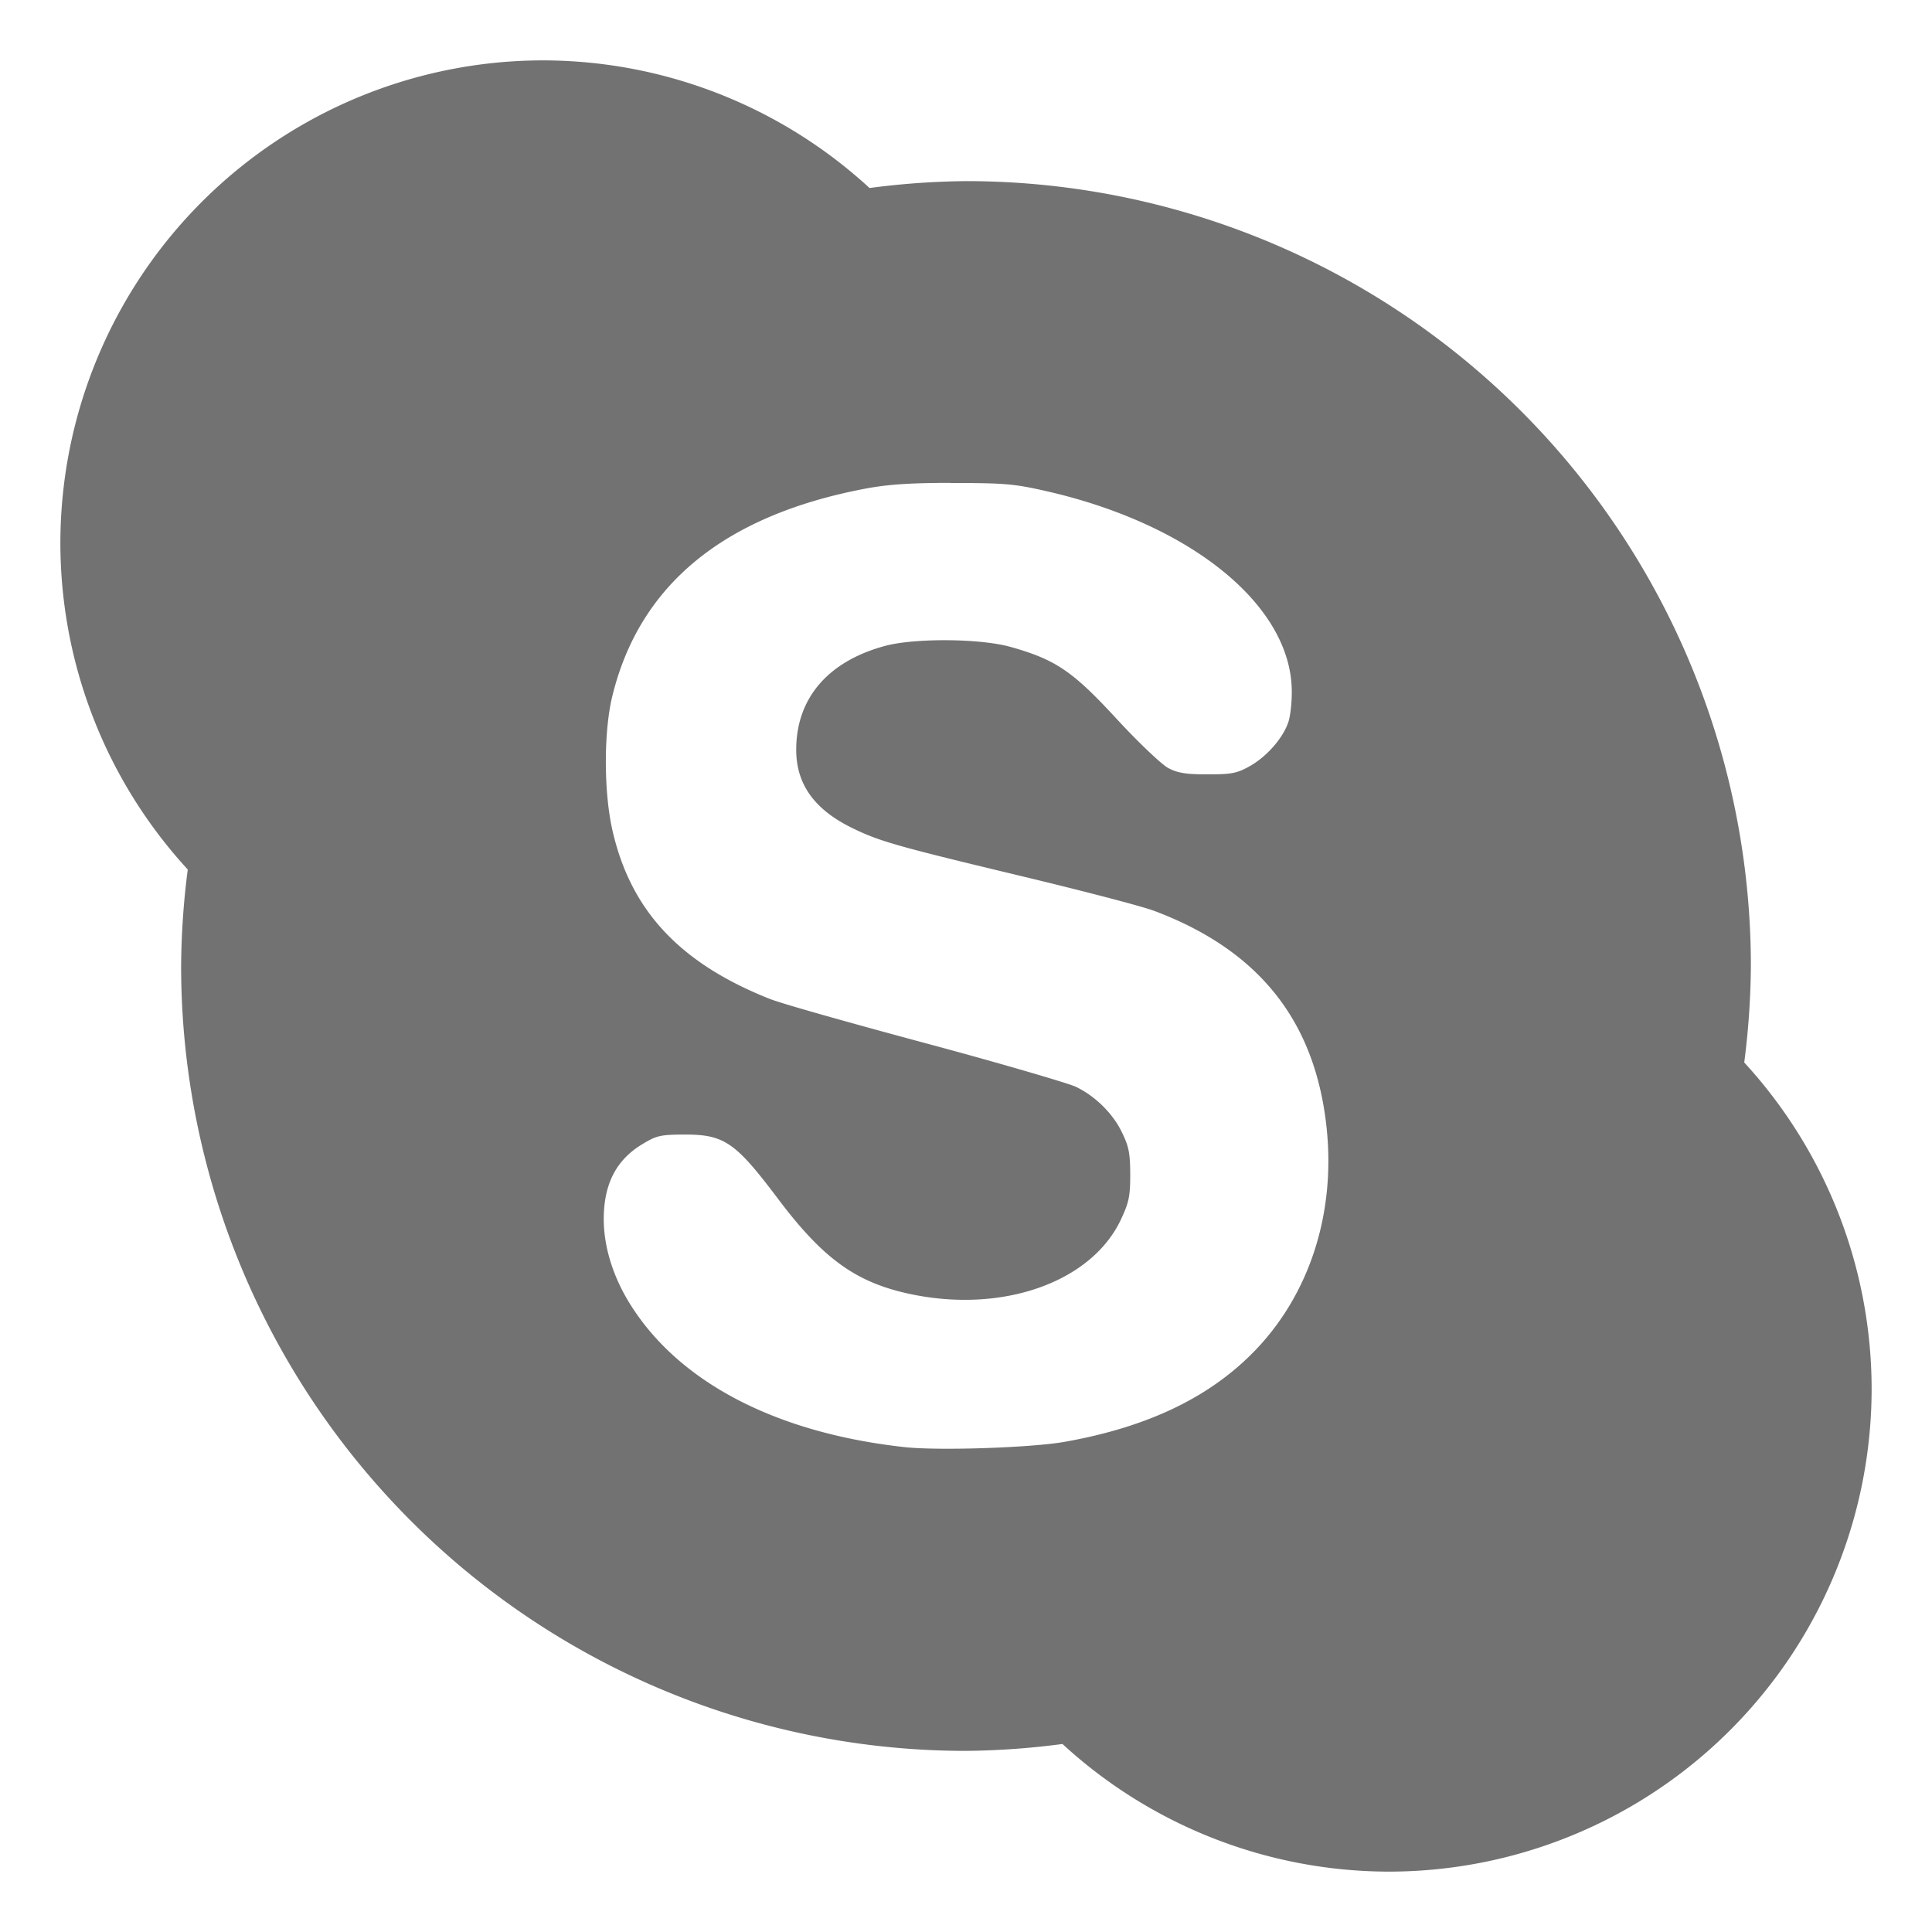 <svg height="16" viewBox="0 0 16 16" width="16" xmlns="http://www.w3.org/2000/svg"><defs>
  <style id="current-color-scheme" type="text/css">.ColorScheme-Text { color:#727272; } .ColorScheme-Highlight { color:#5294e2; }</style>
 </defs>
  <path d="m4.5.5a4 4 0 0 0 -4 4 4 4 0 0 0 1.055 2.701 6.5 6.5 0 0 0 -.055.799 6.5 6.5 0 0 0 6.5 6.5 6.5 6.5 0 0 0 .799-.057 4 4 0 0 0 2.701 1.057 4 4 0 0 0 4-4 4 4 0 0 0 -1.055-2.701 6.5 6.5 0 0 0 .055-.799 6.5 6.5 0 0 0 -6.5-6.5 6.5 6.5 0 0 0 -.799.057 4 4 0 0 0 -2.701-1.057zm3.373 3.5c.444 0.0.523.006.795.068 1.175.268 1.997.922 2.029 1.619.005.106-.009.231-.025.285-.04.131-.175.29-.322.373-.107.06-.152.068-.354.068-.179 0-.247-.013-.322-.053-.053-.028-.247-.212-.426-.406-.363-.394-.504-.491-.877-.596-.256-.072-.795-.074-1.037-.01-.477.127-.742.436-.74.865.001.276.144.486.457.641.234.115.372.153 1.426.406.482.116.971.242 1.086.285.871.329 1.332.918 1.424 1.801.072.696-.137 1.351-.572 1.816-.376.401-.899.655-1.6.779-.273.048-1.039.075-1.328.043-1.063-.118-1.866-.537-2.27-1.186-.142-.228-.217-.476-.217-.701 0-.295.106-.494.322-.623.115-.069.145-.078.354-.078.326 0 .418.068.771.537.367.487.637.683 1.07.779.779.173 1.529-.092 1.771-.623.057-.125.073-.175.072-.363-0-.189-.016-.241-.072-.355-.073-.15-.219-.295-.379-.371-.059-.028-.609-.19-1.223-.355-.614-.165-1.207-.331-1.312-.373-.751-.298-1.154-.738-1.303-1.4-.071-.315-.072-.813 0-1.107.224-.918.917-1.488 2.068-1.713.182-.036.358-.053.732-.053z" style="fill:currentColor" class="ColorScheme-Text"/>
</svg>
